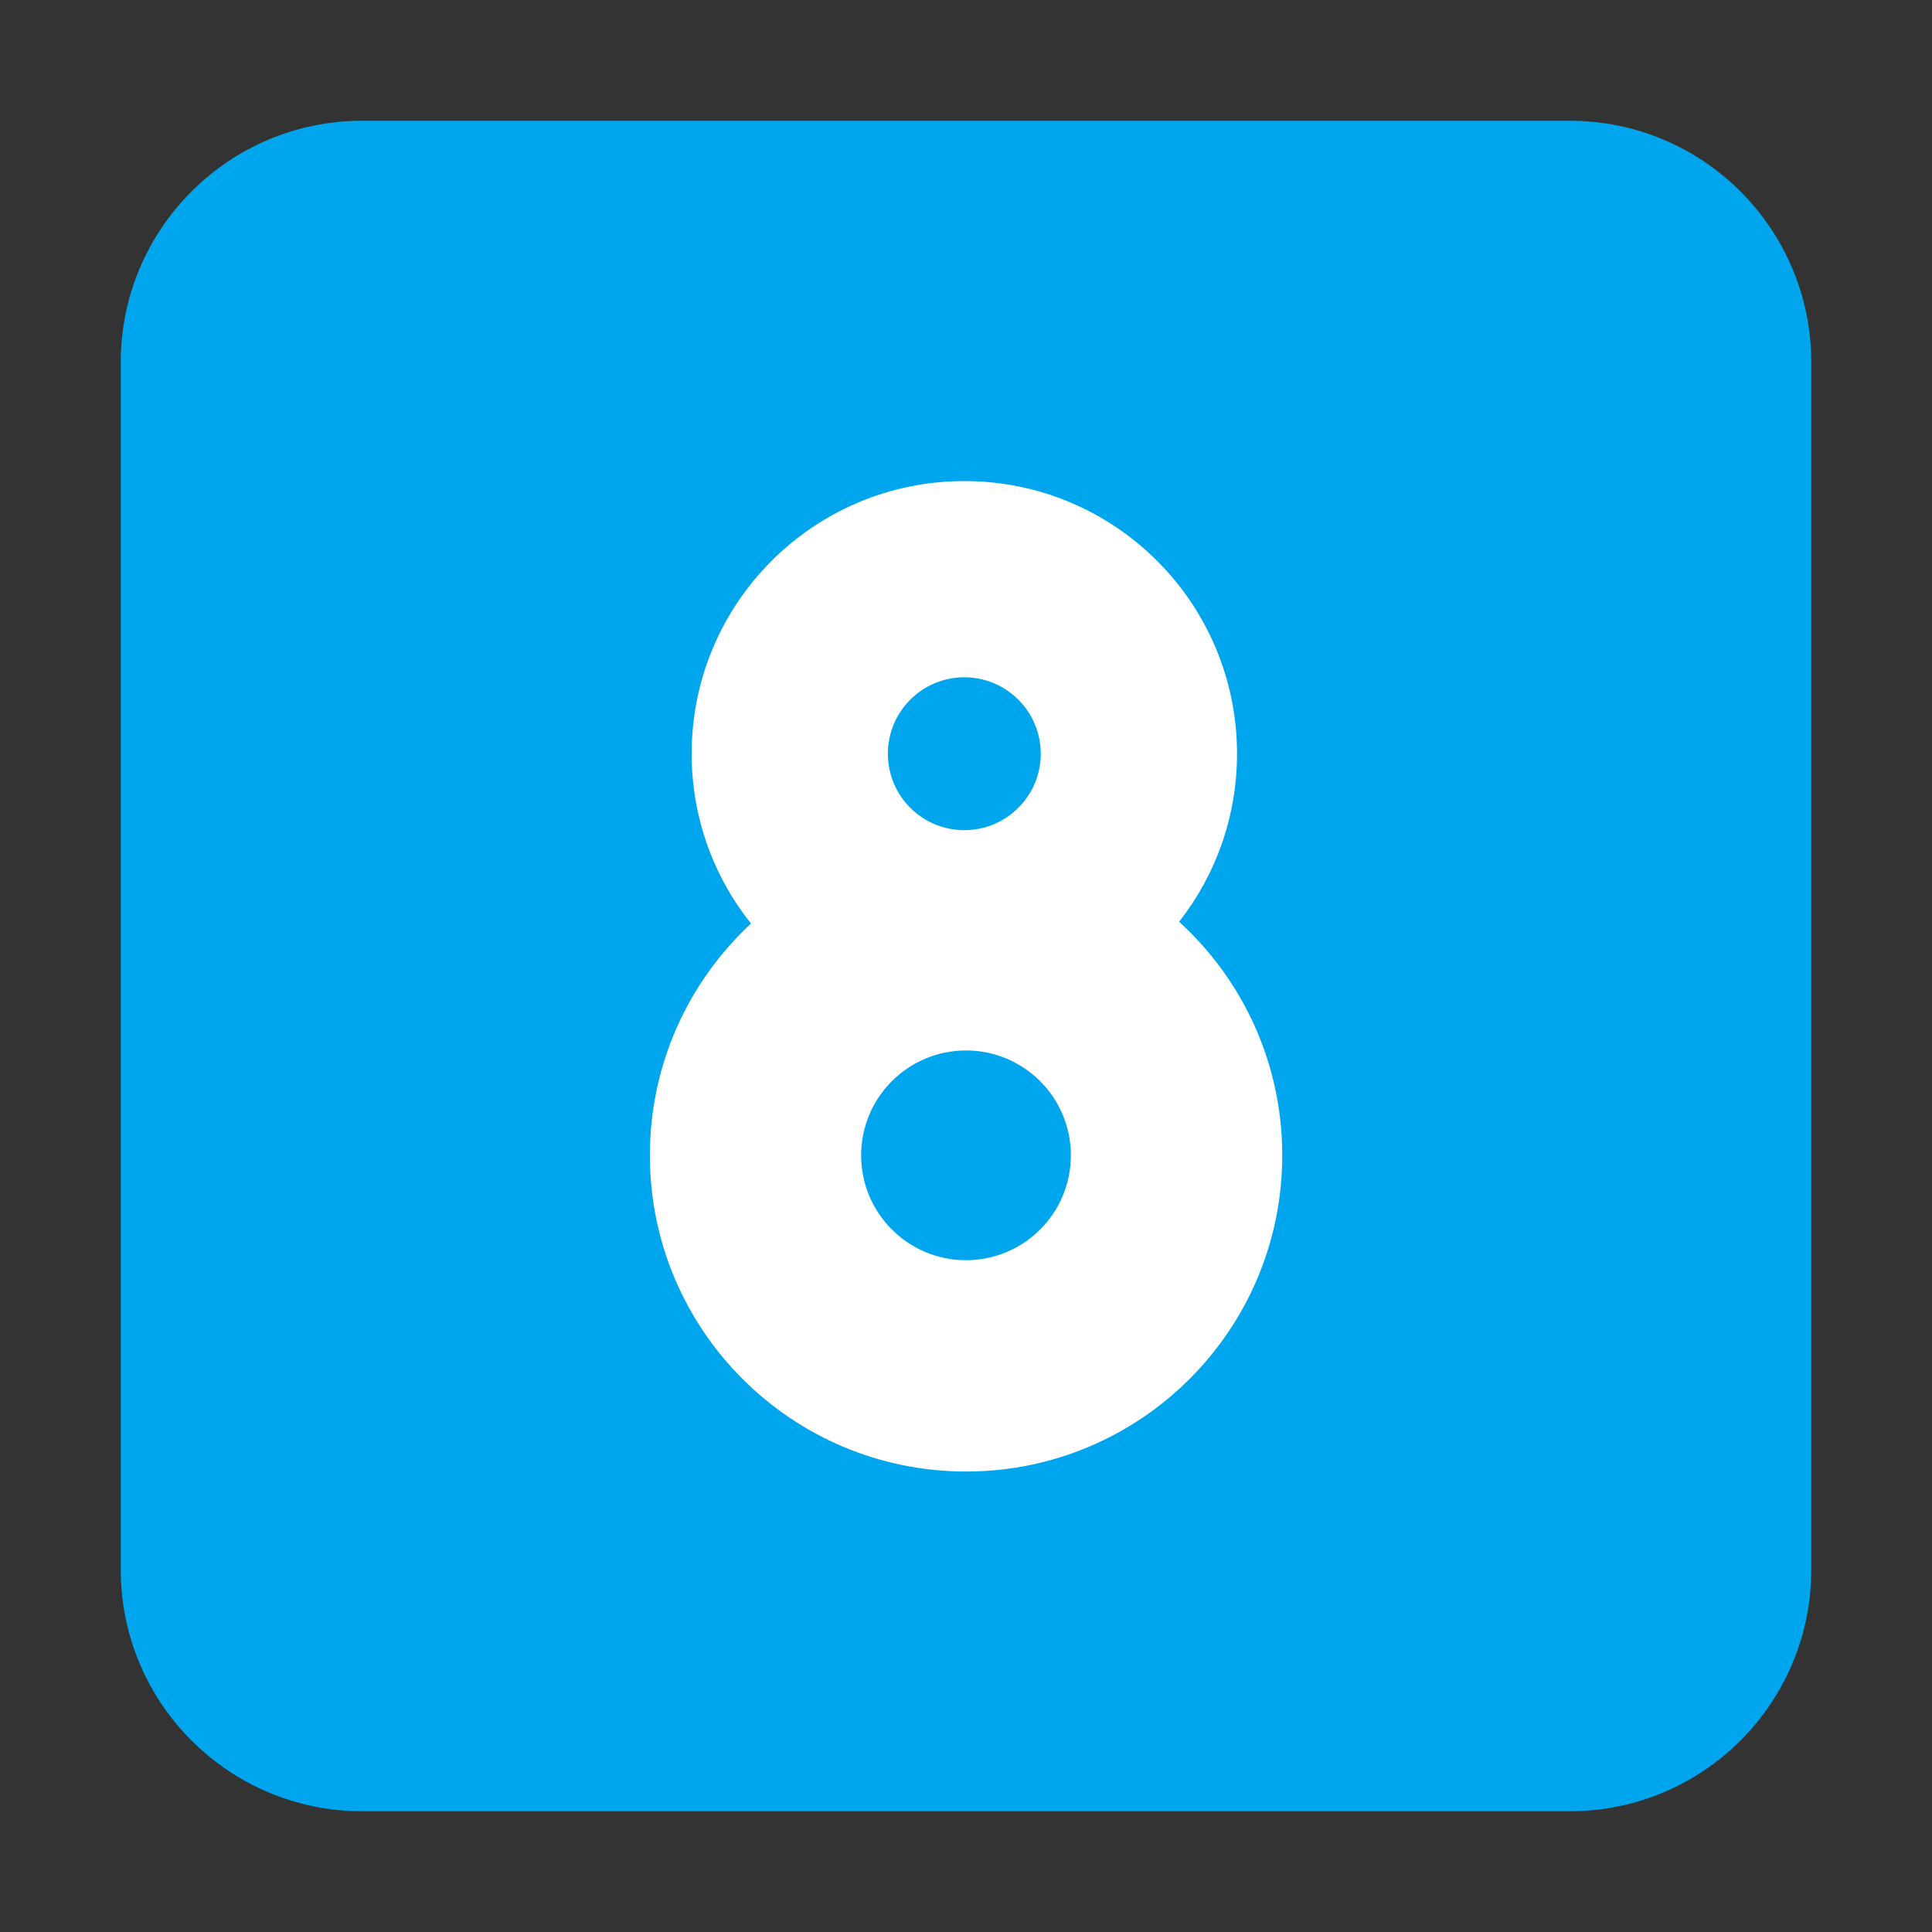 <svg enable-background="new 0 0 128 128" viewBox="0 0 128 128" xmlns="http://www.w3.org/2000/svg"><rect x="0" y="0" width="128" height="128" fill="#333333" stroke="none"/><g transform="scale(4)"><path d="m2 6c0-2.209 1.791-4 4-4h20c2.209 0 4 1.791 4 4v20c0 2.209-1.791 4-4 4h-20c-2.209 0-4-1.791-4-4z" fill="#00a6ed"/><path d="m15.972 7.968c-2.494 0-4.516 2.022-4.516 4.516 0 1.063.367 2.041.983 2.813-1.03.956-1.675 2.322-1.675 3.839 0 2.892 2.345 5.237 5.237 5.237s5.237-2.345 5.237-5.237c0-1.532-.658-2.911-1.708-3.869.601-.767.959-1.733.959-2.783 0-2.494-2.022-4.516-4.516-4.516zm-1.266 4.516c0-.699.567-1.266 1.266-1.266s1.266.567 1.266 1.266-.567 1.266-1.266 1.266-1.266-.567-1.266-1.266zm-.443 6.652c0-.959.778-1.737 1.737-1.737s1.737.778 1.737 1.737-.778 1.737-1.737 1.737-1.737-.778-1.737-1.737z" fill="#fff"/></g></svg>